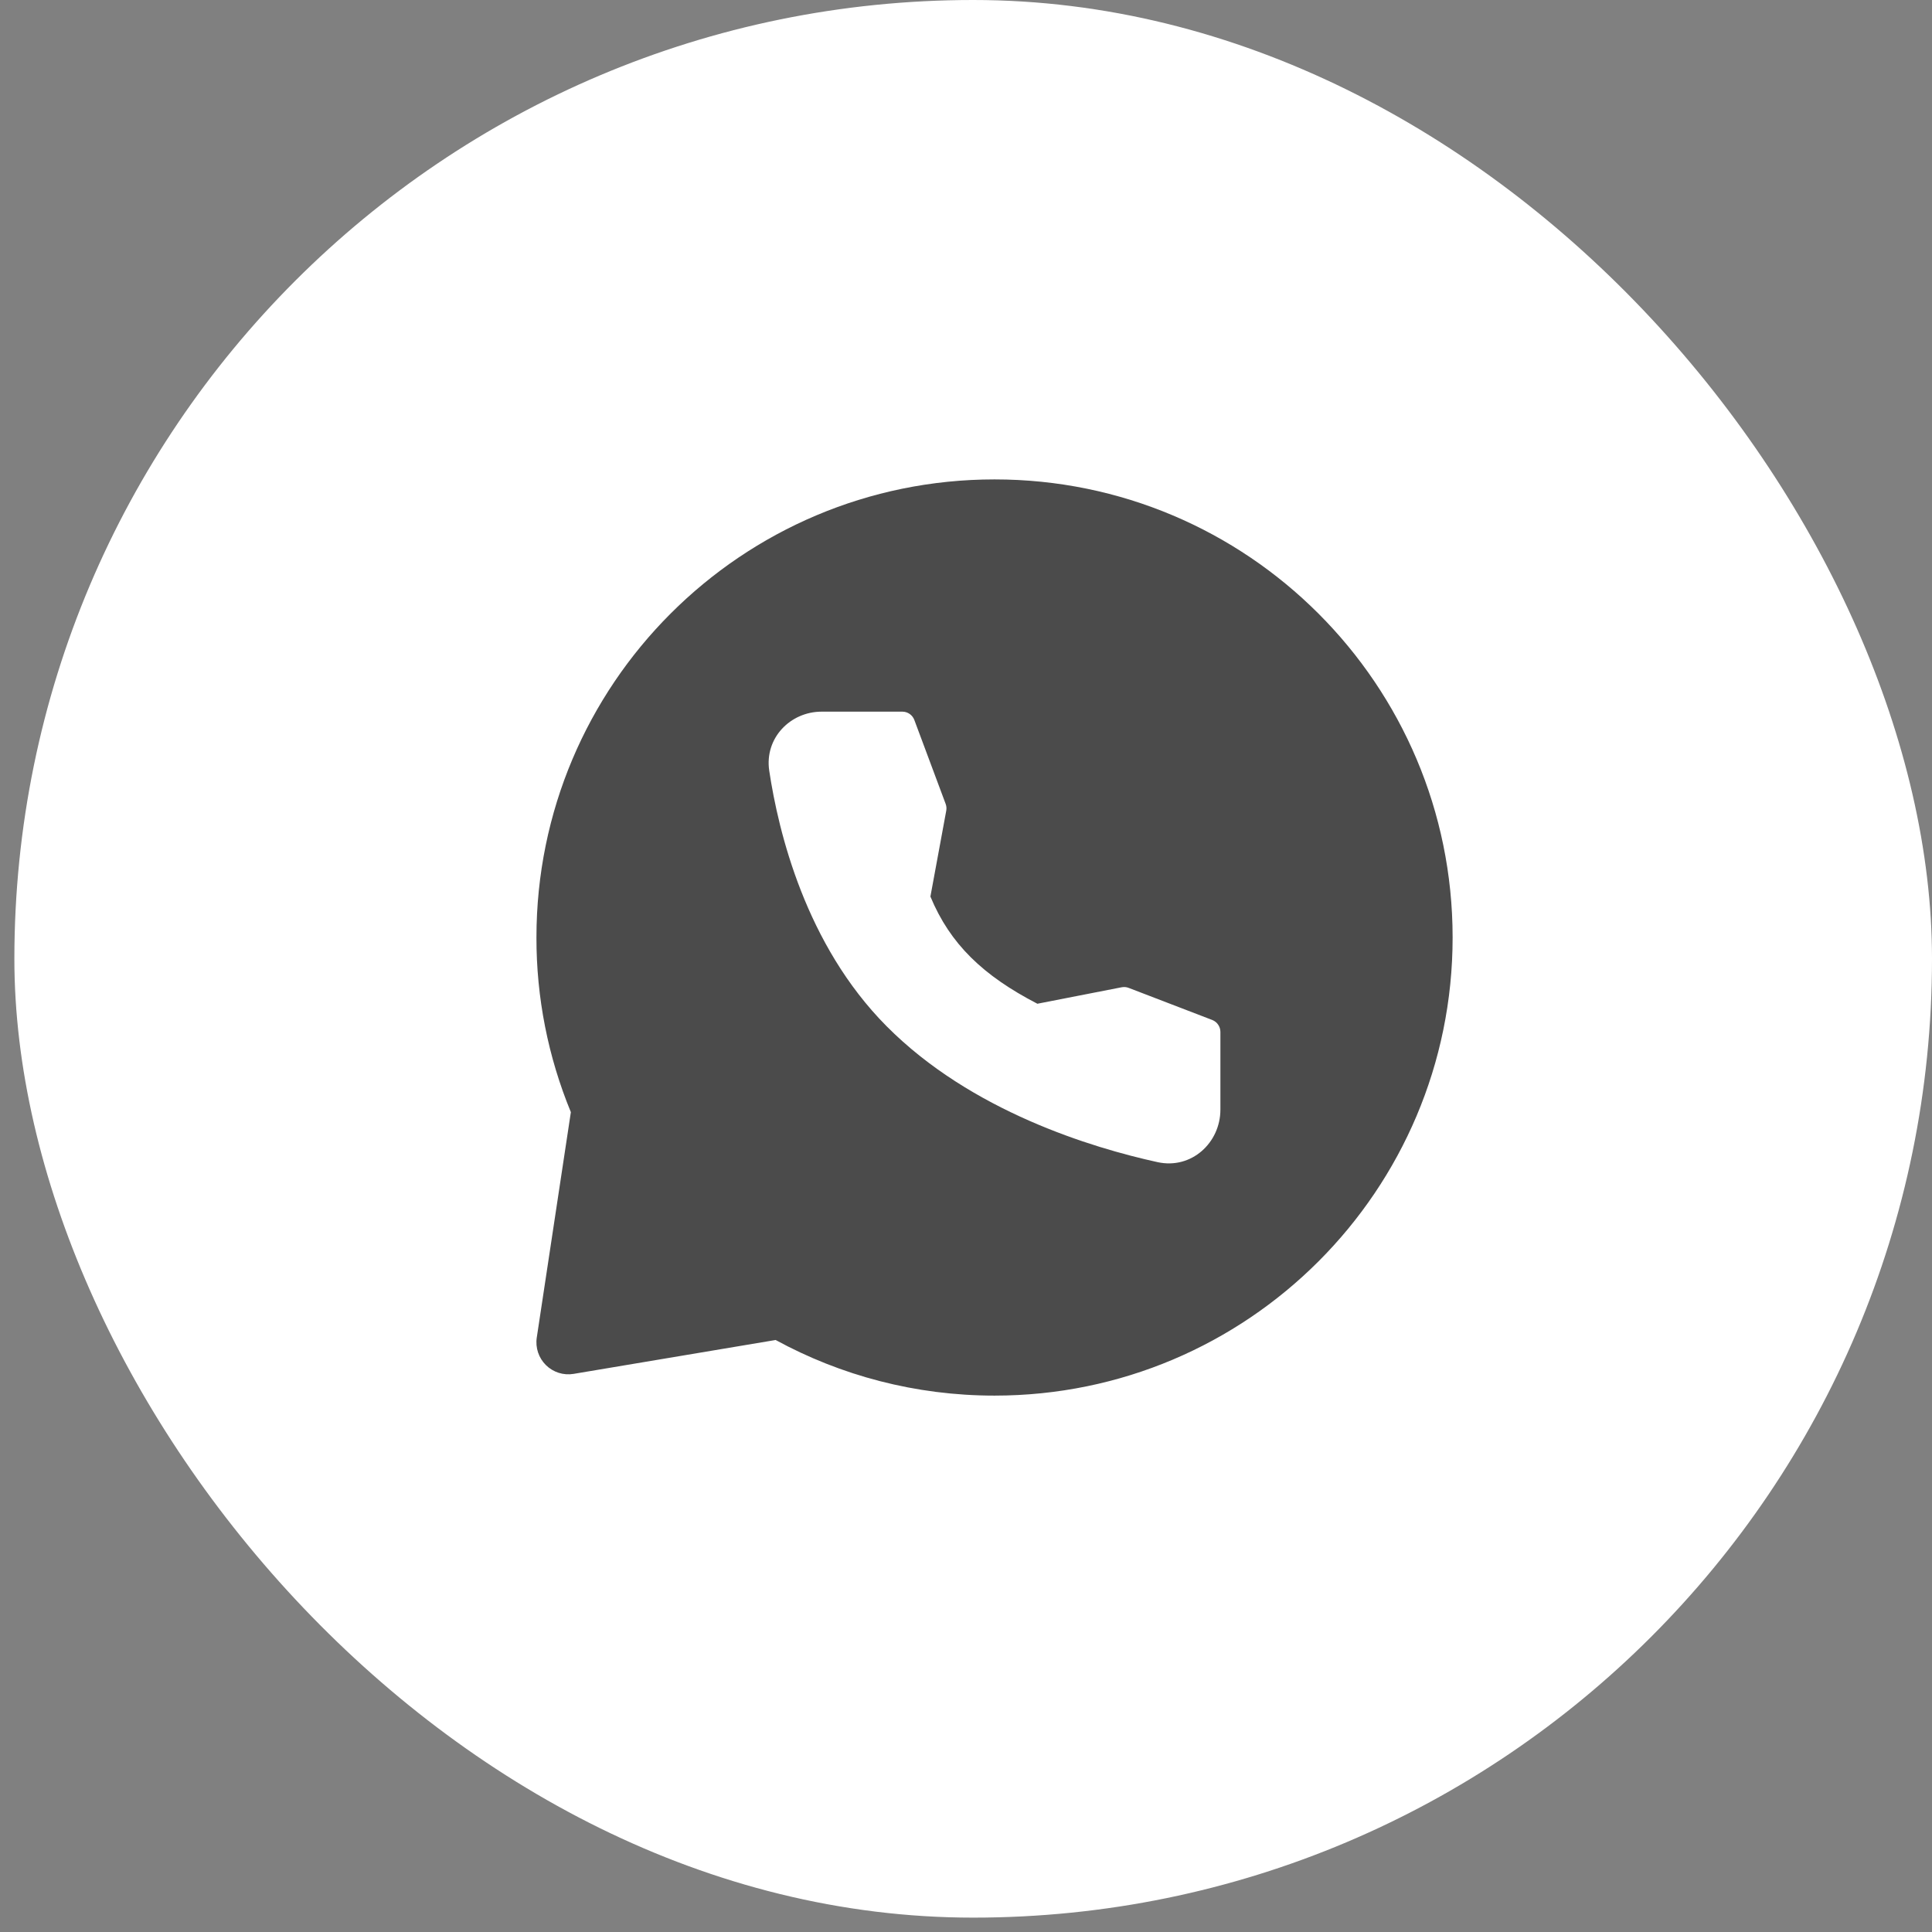 <svg width="71" height="71" viewBox="0 0 71 71" fill="none" xmlns="http://www.w3.org/2000/svg">
<rect x="0" y="0" width="71" height="71" fill="#808080" stroke="none"/>
<rect x="0.528" width="70.472" height="70.472" rx="35.236" fill="white"/>
<path fill-rule="evenodd" clip-rule="evenodd" d="M36.549 17.618C45.846 17.618 53.383 25.155 53.383 34.453C53.383 43.751 45.846 51.288 36.549 51.288C33.636 51.288 30.895 50.547 28.504 49.244L21.081 50.489C20.898 50.52 20.71 50.507 20.533 50.451C20.357 50.395 20.195 50.298 20.063 50.168C19.931 50.037 19.832 49.878 19.773 49.702C19.715 49.526 19.698 49.338 19.726 49.155L20.979 40.871C20.14 38.835 19.71 36.655 19.714 34.453C19.714 25.155 27.251 17.618 36.549 17.618ZM30.195 26.153C29.044 26.153 28.09 27.124 28.269 28.324C28.607 30.572 29.606 34.716 32.579 37.71C35.686 40.841 40.132 42.18 42.539 42.708C43.785 42.982 44.849 41.995 44.849 40.778V37.922C44.849 37.827 44.82 37.734 44.766 37.656C44.713 37.578 44.636 37.517 44.548 37.483L41.478 36.304C41.396 36.272 41.306 36.265 41.218 36.282L38.123 36.887C36.126 35.853 34.917 34.694 34.192 32.948L34.774 29.793C34.79 29.709 34.782 29.622 34.752 29.542L33.601 26.458C33.568 26.369 33.508 26.292 33.43 26.237C33.351 26.183 33.258 26.153 33.163 26.153H30.195Z" fill="#4B4B4B"/>
</svg>
